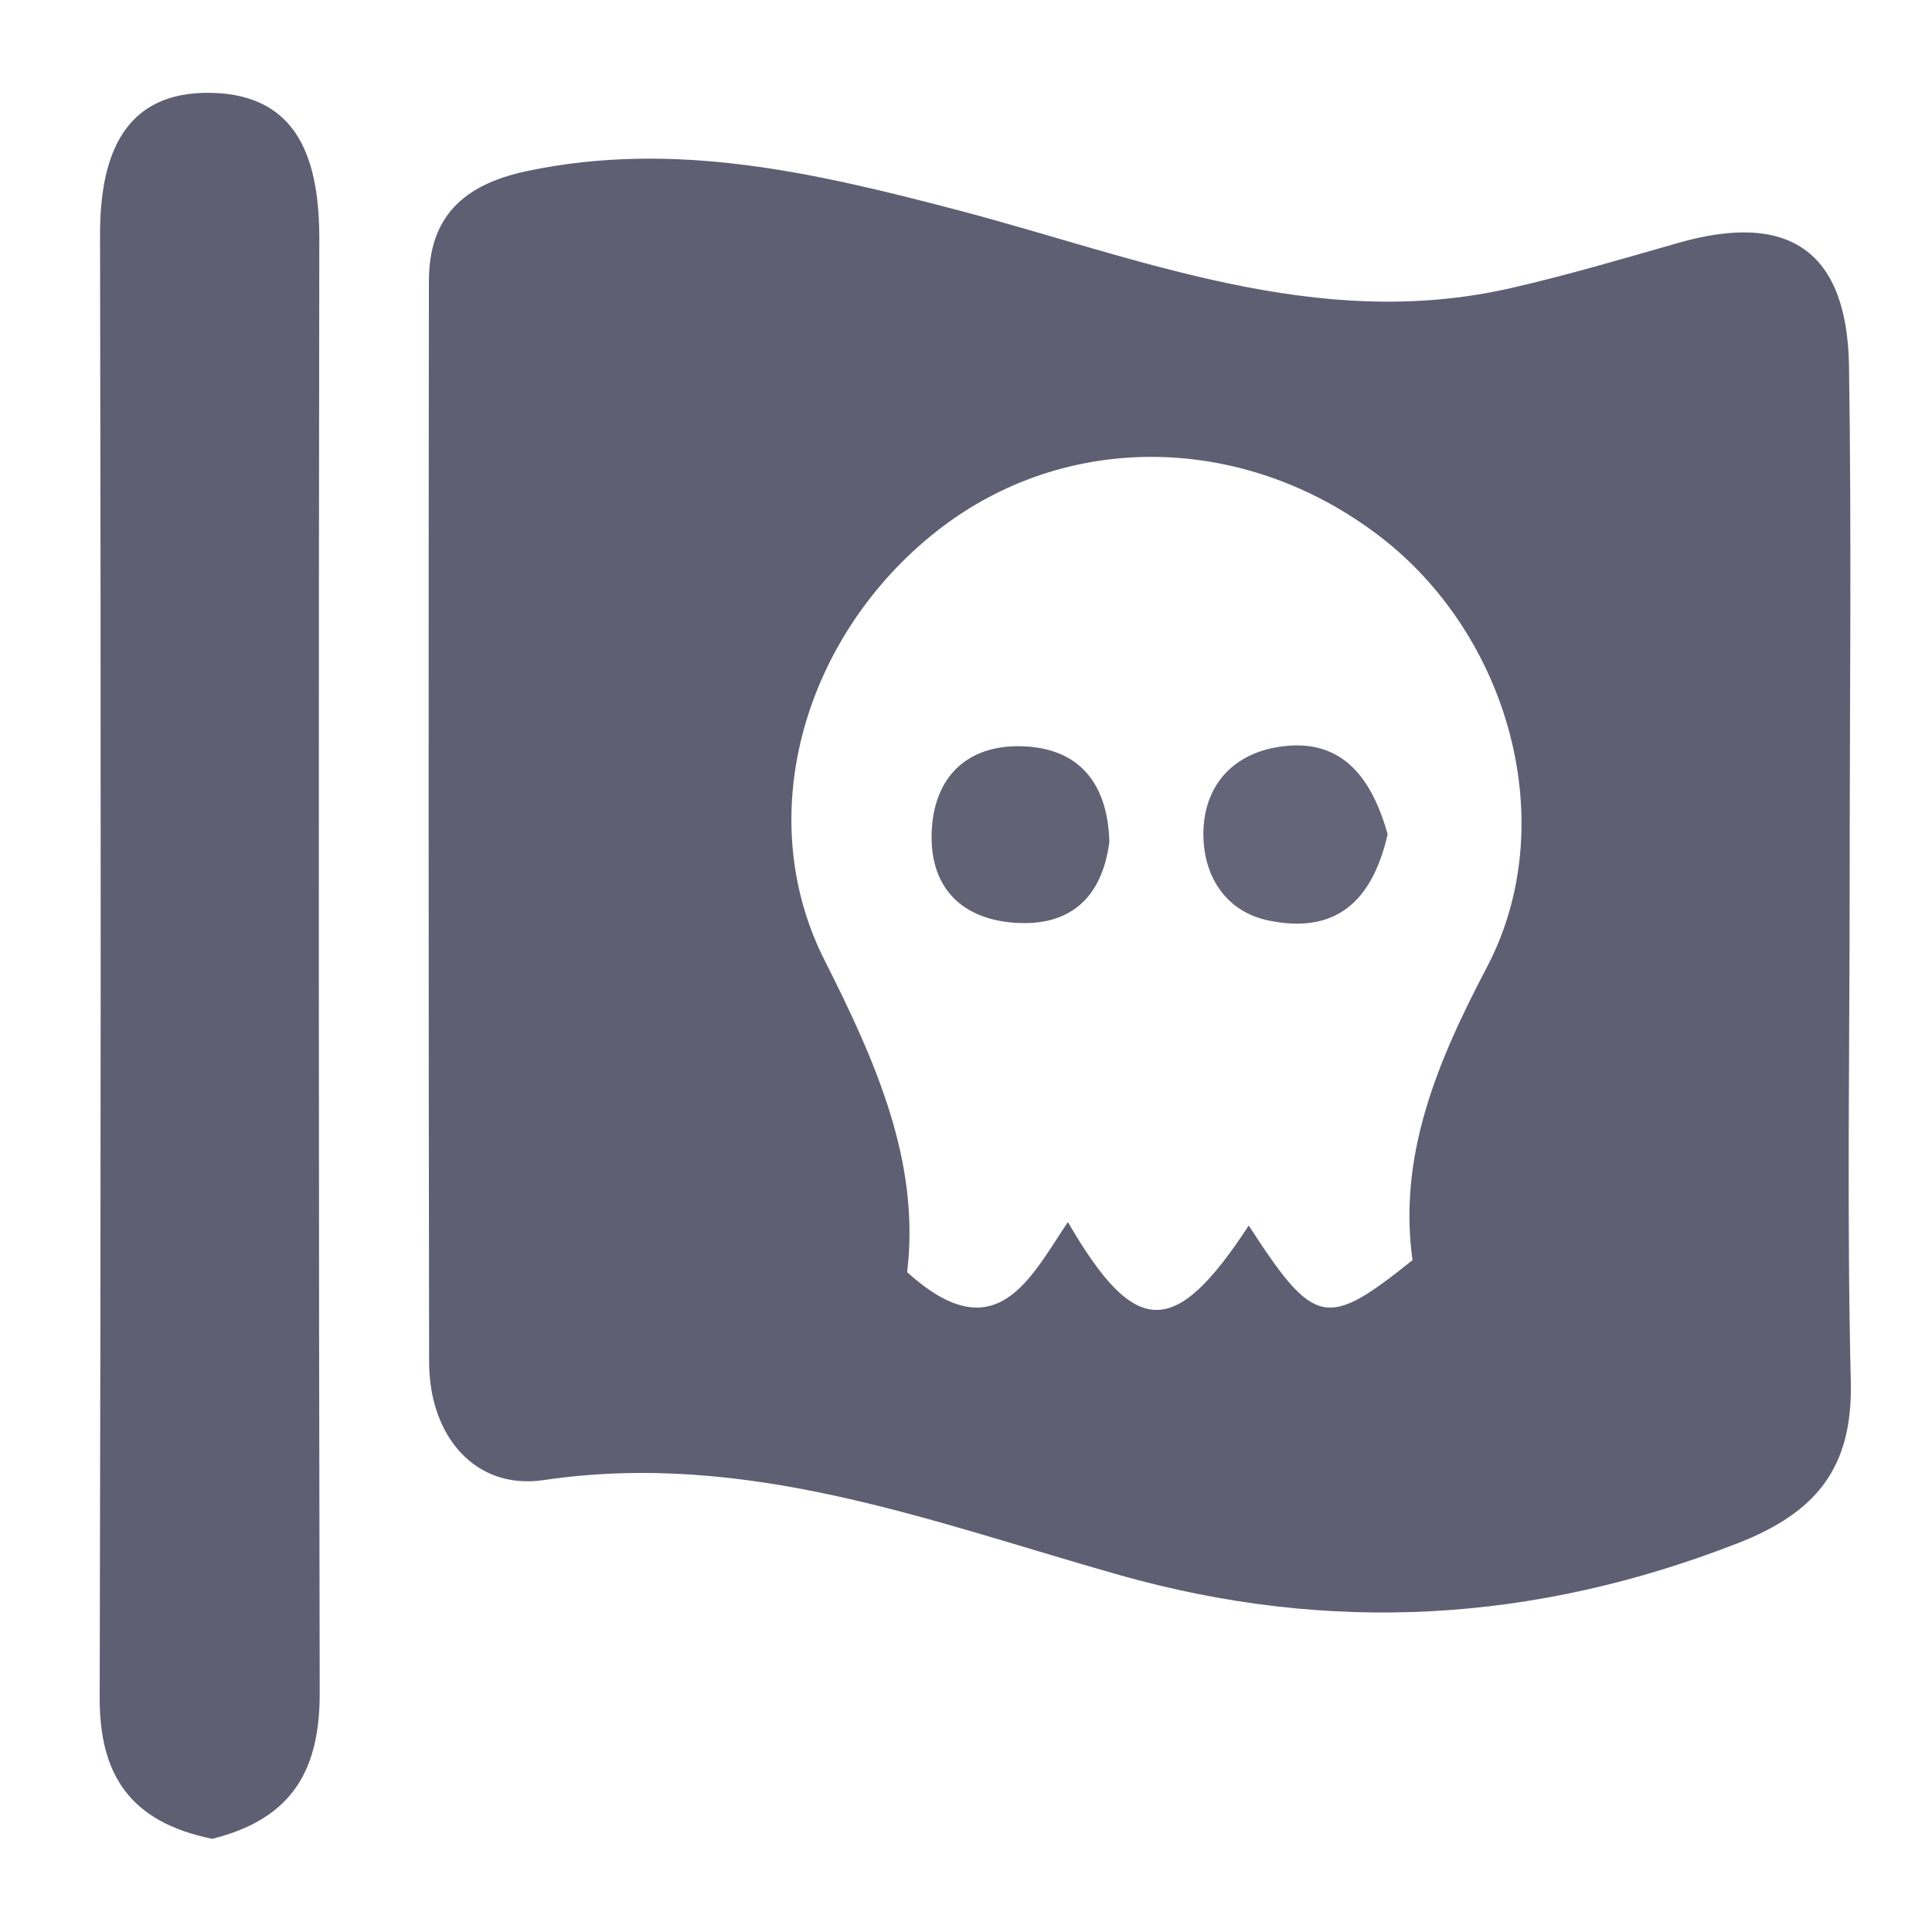 <svg id="Layer_1" data-name="Layer 1" xmlns="http://www.w3.org/2000/svg" viewBox="0 0 2500 2500"><defs><style>.cls-1{fill:#5e5f72;}.cls-2{fill:#646578;}.cls-3{fill:#616274;}</style></defs><path class="cls-1" d="M2393.46,1137.38c0-221.56,2.55-442.84-.85-664.12-2.54-148.84-78.1-199.77-220.71-159-72.16,20.66-144,41.88-217,58.58-251.56,57.44-482.18-39.62-717-101.31C1055,223.68,873.09,181,681.52,221.42,598.89,239,555,281.13,555,364q-.85,699.5.28,1399c.29,95.64,59.71,165.25,148.28,152.24,263.72-39.06,501.7,54,744.76,122.8,272.5,77,536.23,61.69,800-41,102.44-39.89,149.41-98.19,146.58-209.67C2389.78,1570.6,2393.46,1353.85,2393.46,1137.38ZM1924,1251.7c-65.36,124.22-114.88,244.77-96.21,378.89-111.77,89.7-126.76,86.31-211.94-44.71-95.92,146.58-146.57,146-234-4.52-48.95,72.43-92.82,169.21-208,64.8,17-141.49-39.62-270.52-106.68-403.23-95.93-189.31-24.9-422.19,145.44-556,166.11-130.45,398.42-127.34,573.86,7.92C1952,822.15,2021.93,1065.23,1924,1251.7Z"/><path class="cls-1" d="M274.67,2379.43c-106.33-21.64-145.93-82.72-145.68-182.54q2.35-946.69.48-1893.38c-.1-101.23,30-186.2,144.81-183.34,114.15,2.84,139.06,90.17,138.9,190.22q-1.49,939.62.51,1879.24C414,2287.81,380.67,2352.93,274.67,2379.43Z"/><path class="cls-2" d="M1795.61,1079.59c-20.25,88.42-68.44,129.28-154.07,111.54-52.84-10.94-80.7-52.79-84-101.58-4.26-63.14,29.7-111,93.47-122.45C1730.51,952.84,1773.14,999.09,1795.61,1079.59Z"/><path class="cls-3" d="M1435.52,1089.42c-9.32,71.36-50,109.79-122.64,104.61-72.41-5.16-111.41-49.65-107.09-121.28,4.37-72.36,51-111.11,122-106.85C1400,970.24,1433.55,1017.59,1435.52,1089.42Z"/></svg>